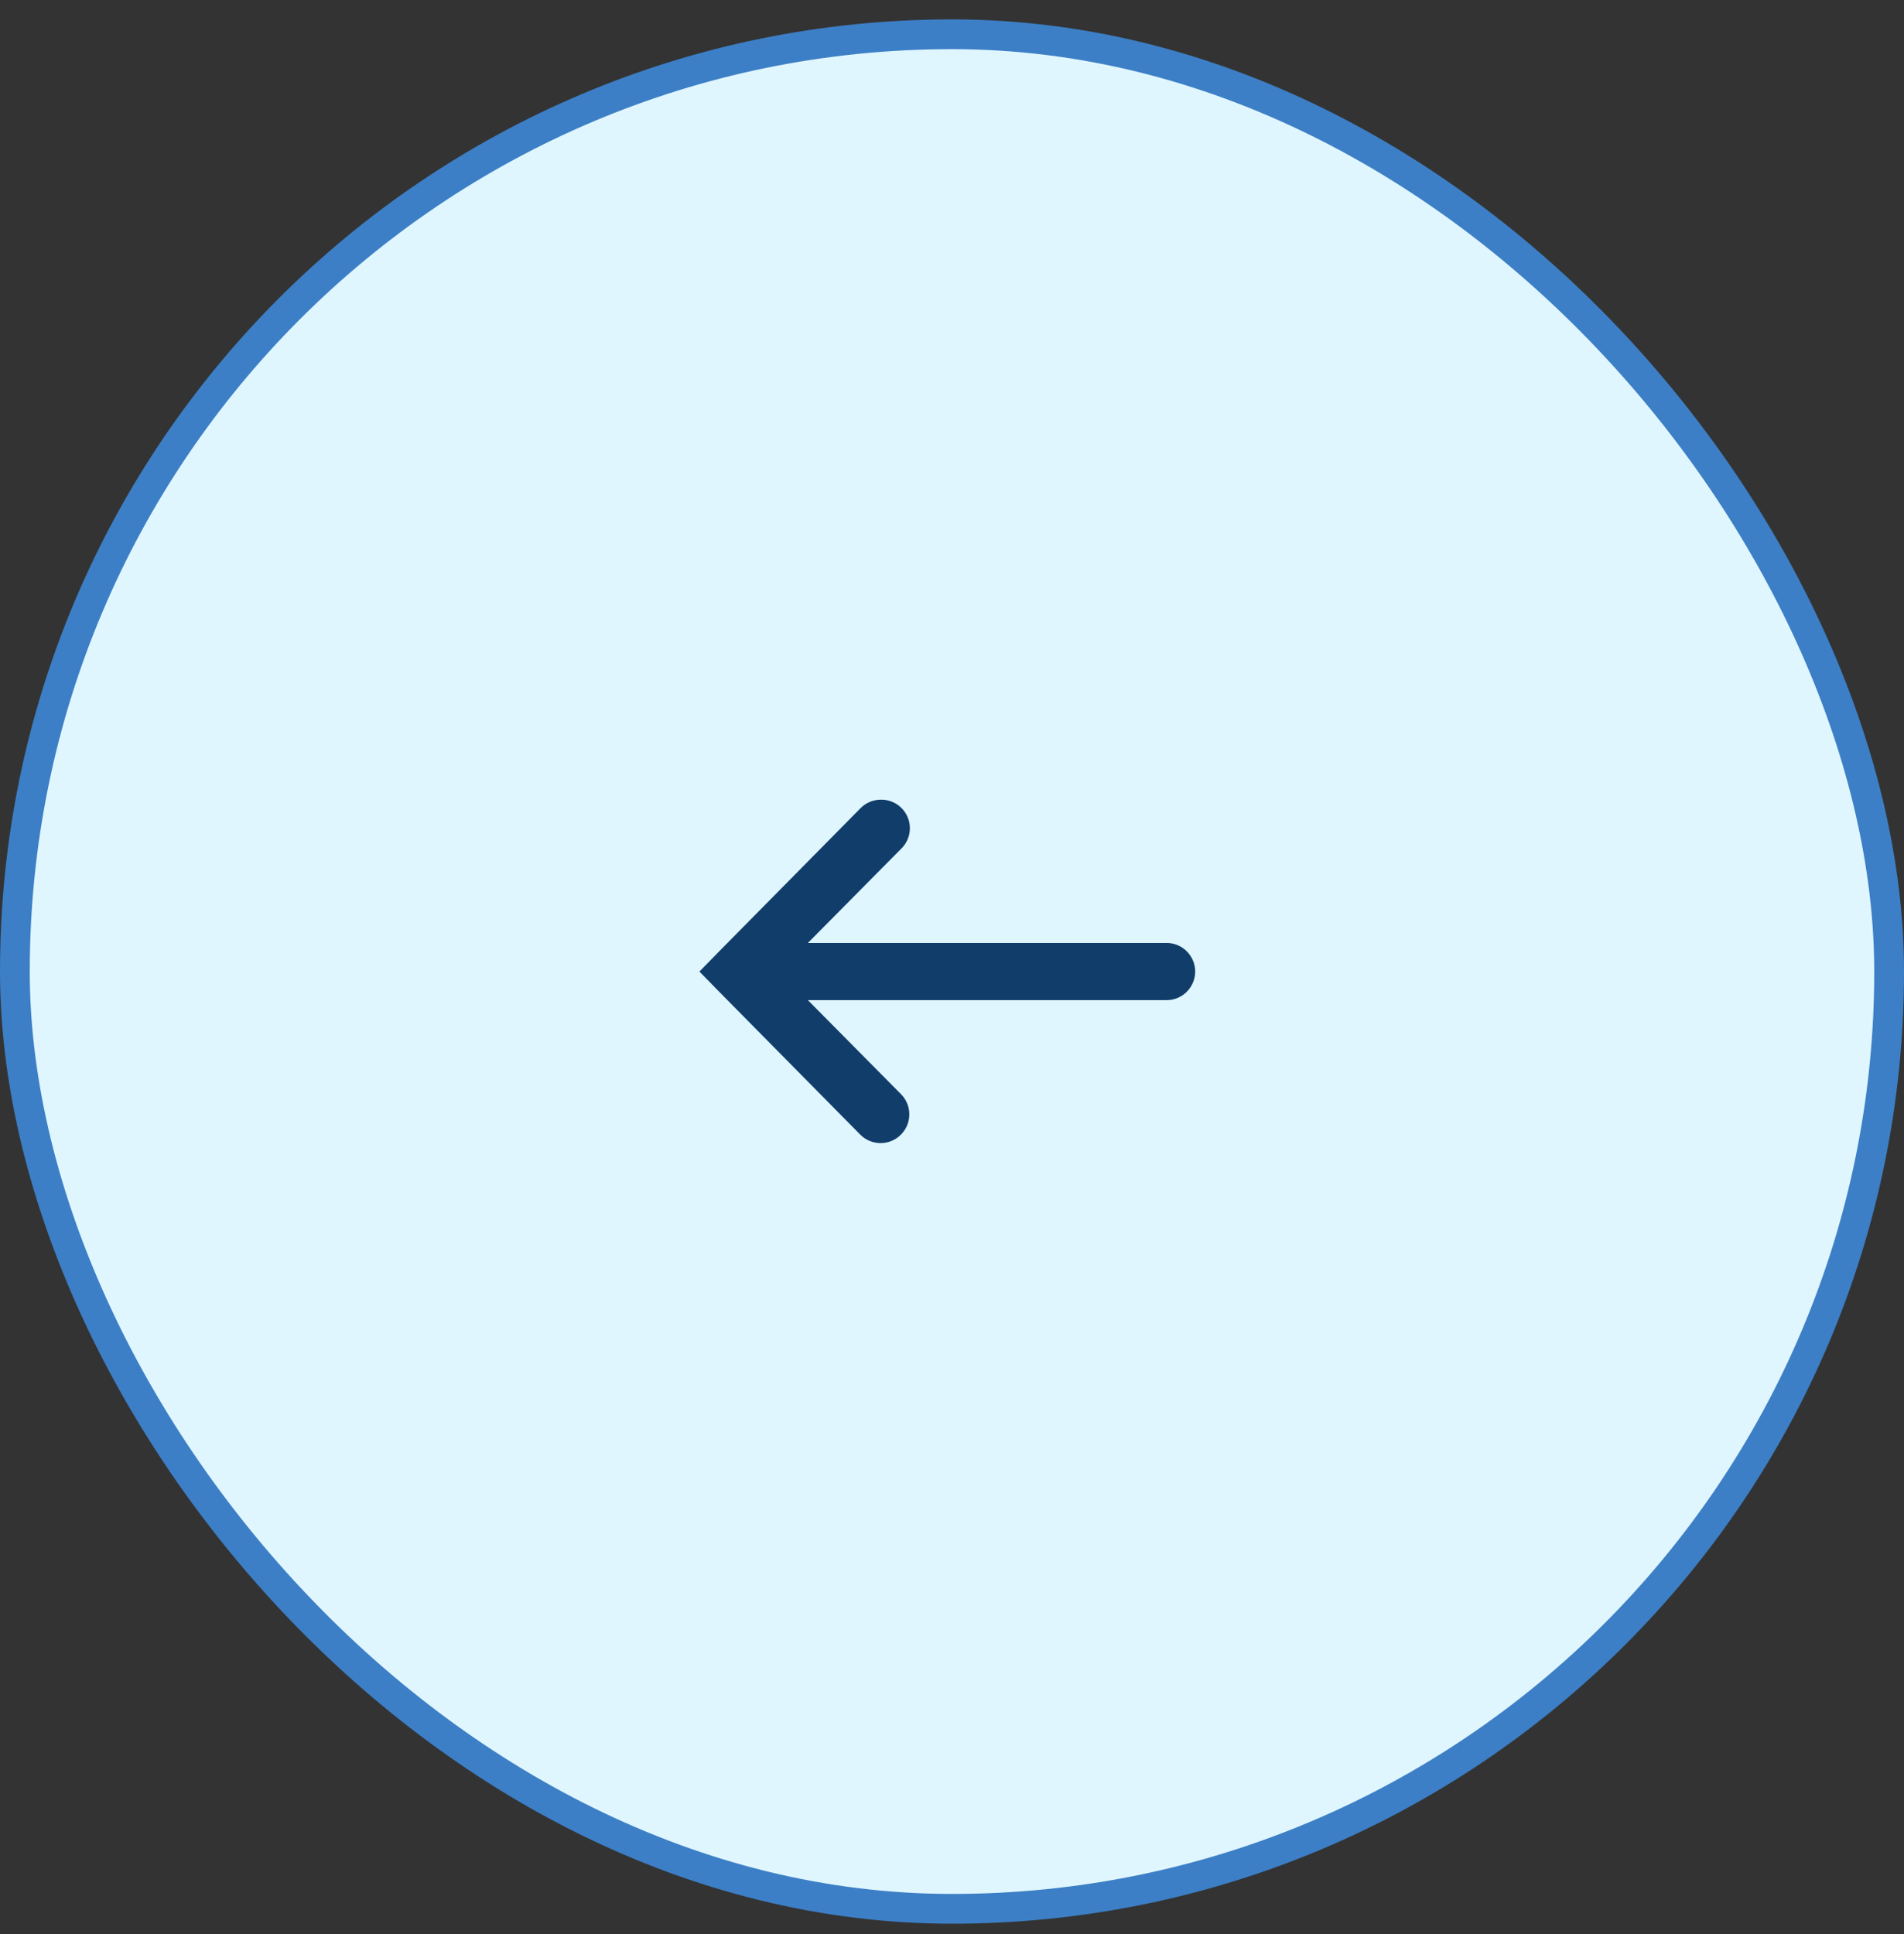 <svg width="64" height="65" viewBox="0 0 64 65" fill="none" xmlns="http://www.w3.org/2000/svg">
<rect x="0" y="0" width="64" height="65" fill="#333333" stroke="none"/>
<rect x="0.5" y="1.152" width="63" height="63" rx="31.5" fill="#E0F6FE"/>
<rect x="0.5" y="1.152" width="63" height="63" rx="31.5" stroke="#3C7FC6"/>
<path d="M29.57 26.877C29.319 26.887 29.082 26.995 28.91 27.177L24.17 31.977L23.51 32.652L24.17 33.327L28.91 38.127C29.283 38.508 29.894 38.515 30.275 38.142C30.656 37.769 30.663 37.158 30.29 36.777L27.155 33.612H39.2C39.547 33.618 39.867 33.436 40.042 33.136C40.218 32.838 40.218 32.467 40.042 32.168C39.867 31.868 39.547 31.686 39.2 31.692H27.155L30.29 28.527C30.579 28.248 30.665 27.82 30.504 27.451C30.343 27.083 29.971 26.855 29.57 26.877Z" fill="#113D6B"/>
</svg>
